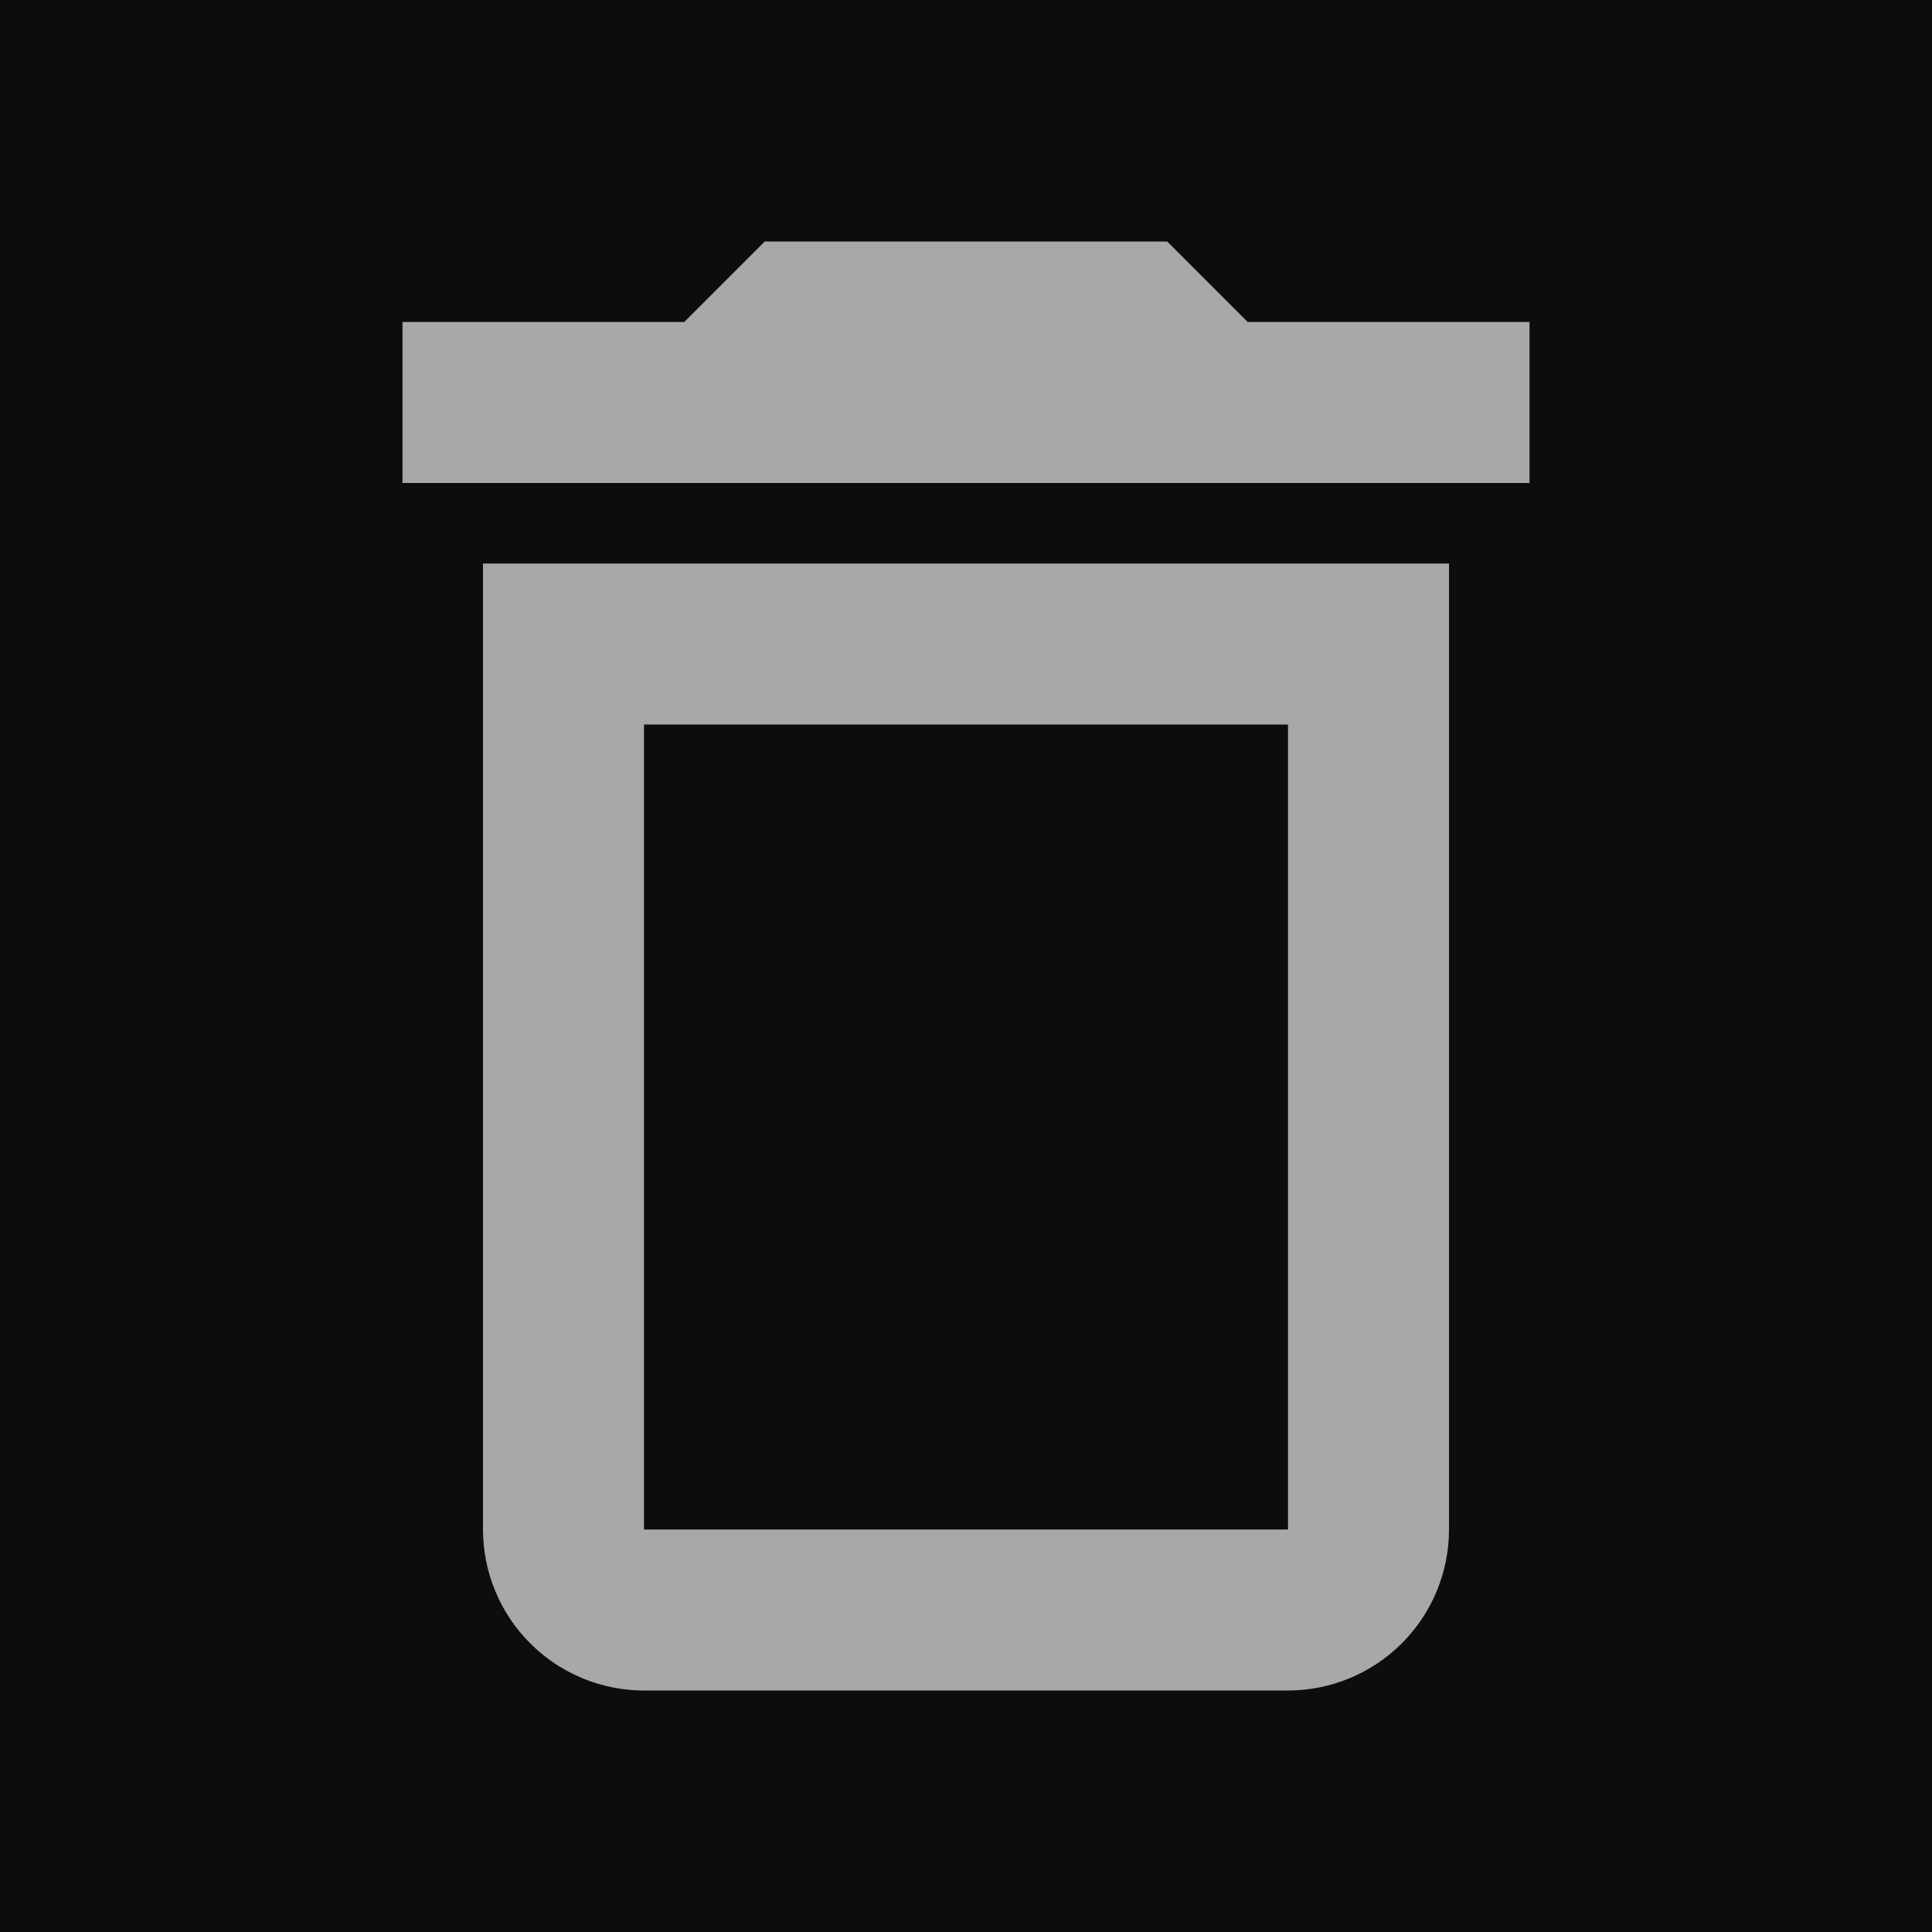 <svg width="24" height="24" viewBox="0 0 24 24" fill="none" xmlns="http://www.w3.org/2000/svg">
<rect width="24" height="24" fill="#4F4F4F"/>
<g id="Dark version" clip-path="url(#clip0_0_1)">
<rect width="1440" height="1057" transform="translate(-32 -362)" fill="#0B0D0F"/>
<g id="Group 40">
<rect id="Rectangle 8" x="-32" y="-362" width="204" height="1057" fill="#0B0D0F"/>
<g id="Frame 606">
<g id="Frame 427319399">
<g id="Frame 427319138">
<g id="Frame 1">
<g id="mdi:trash-outline">
<path id="Vector" d="M6 19C6 19.53 6.211 20.039 6.586 20.414C6.961 20.789 7.47 21 8 21H16C16.53 21 17.039 20.789 17.414 20.414C17.789 20.039 18 19.53 18 19V7H6V19ZM8 9H16V19H8V9ZM15.5 4L14.5 3H9.5L8.5 4H5V6H19V4H15.5Z" fill="#A8A8A8"/>
</g>
</g>
</g>
</g>
</g>
</g>
</g>
<defs>
<clipPath id="clip0_0_1">
<rect width="1440" height="1057" fill="white" transform="translate(-32 -362)"/>
</clipPath>
</defs>
</svg>
